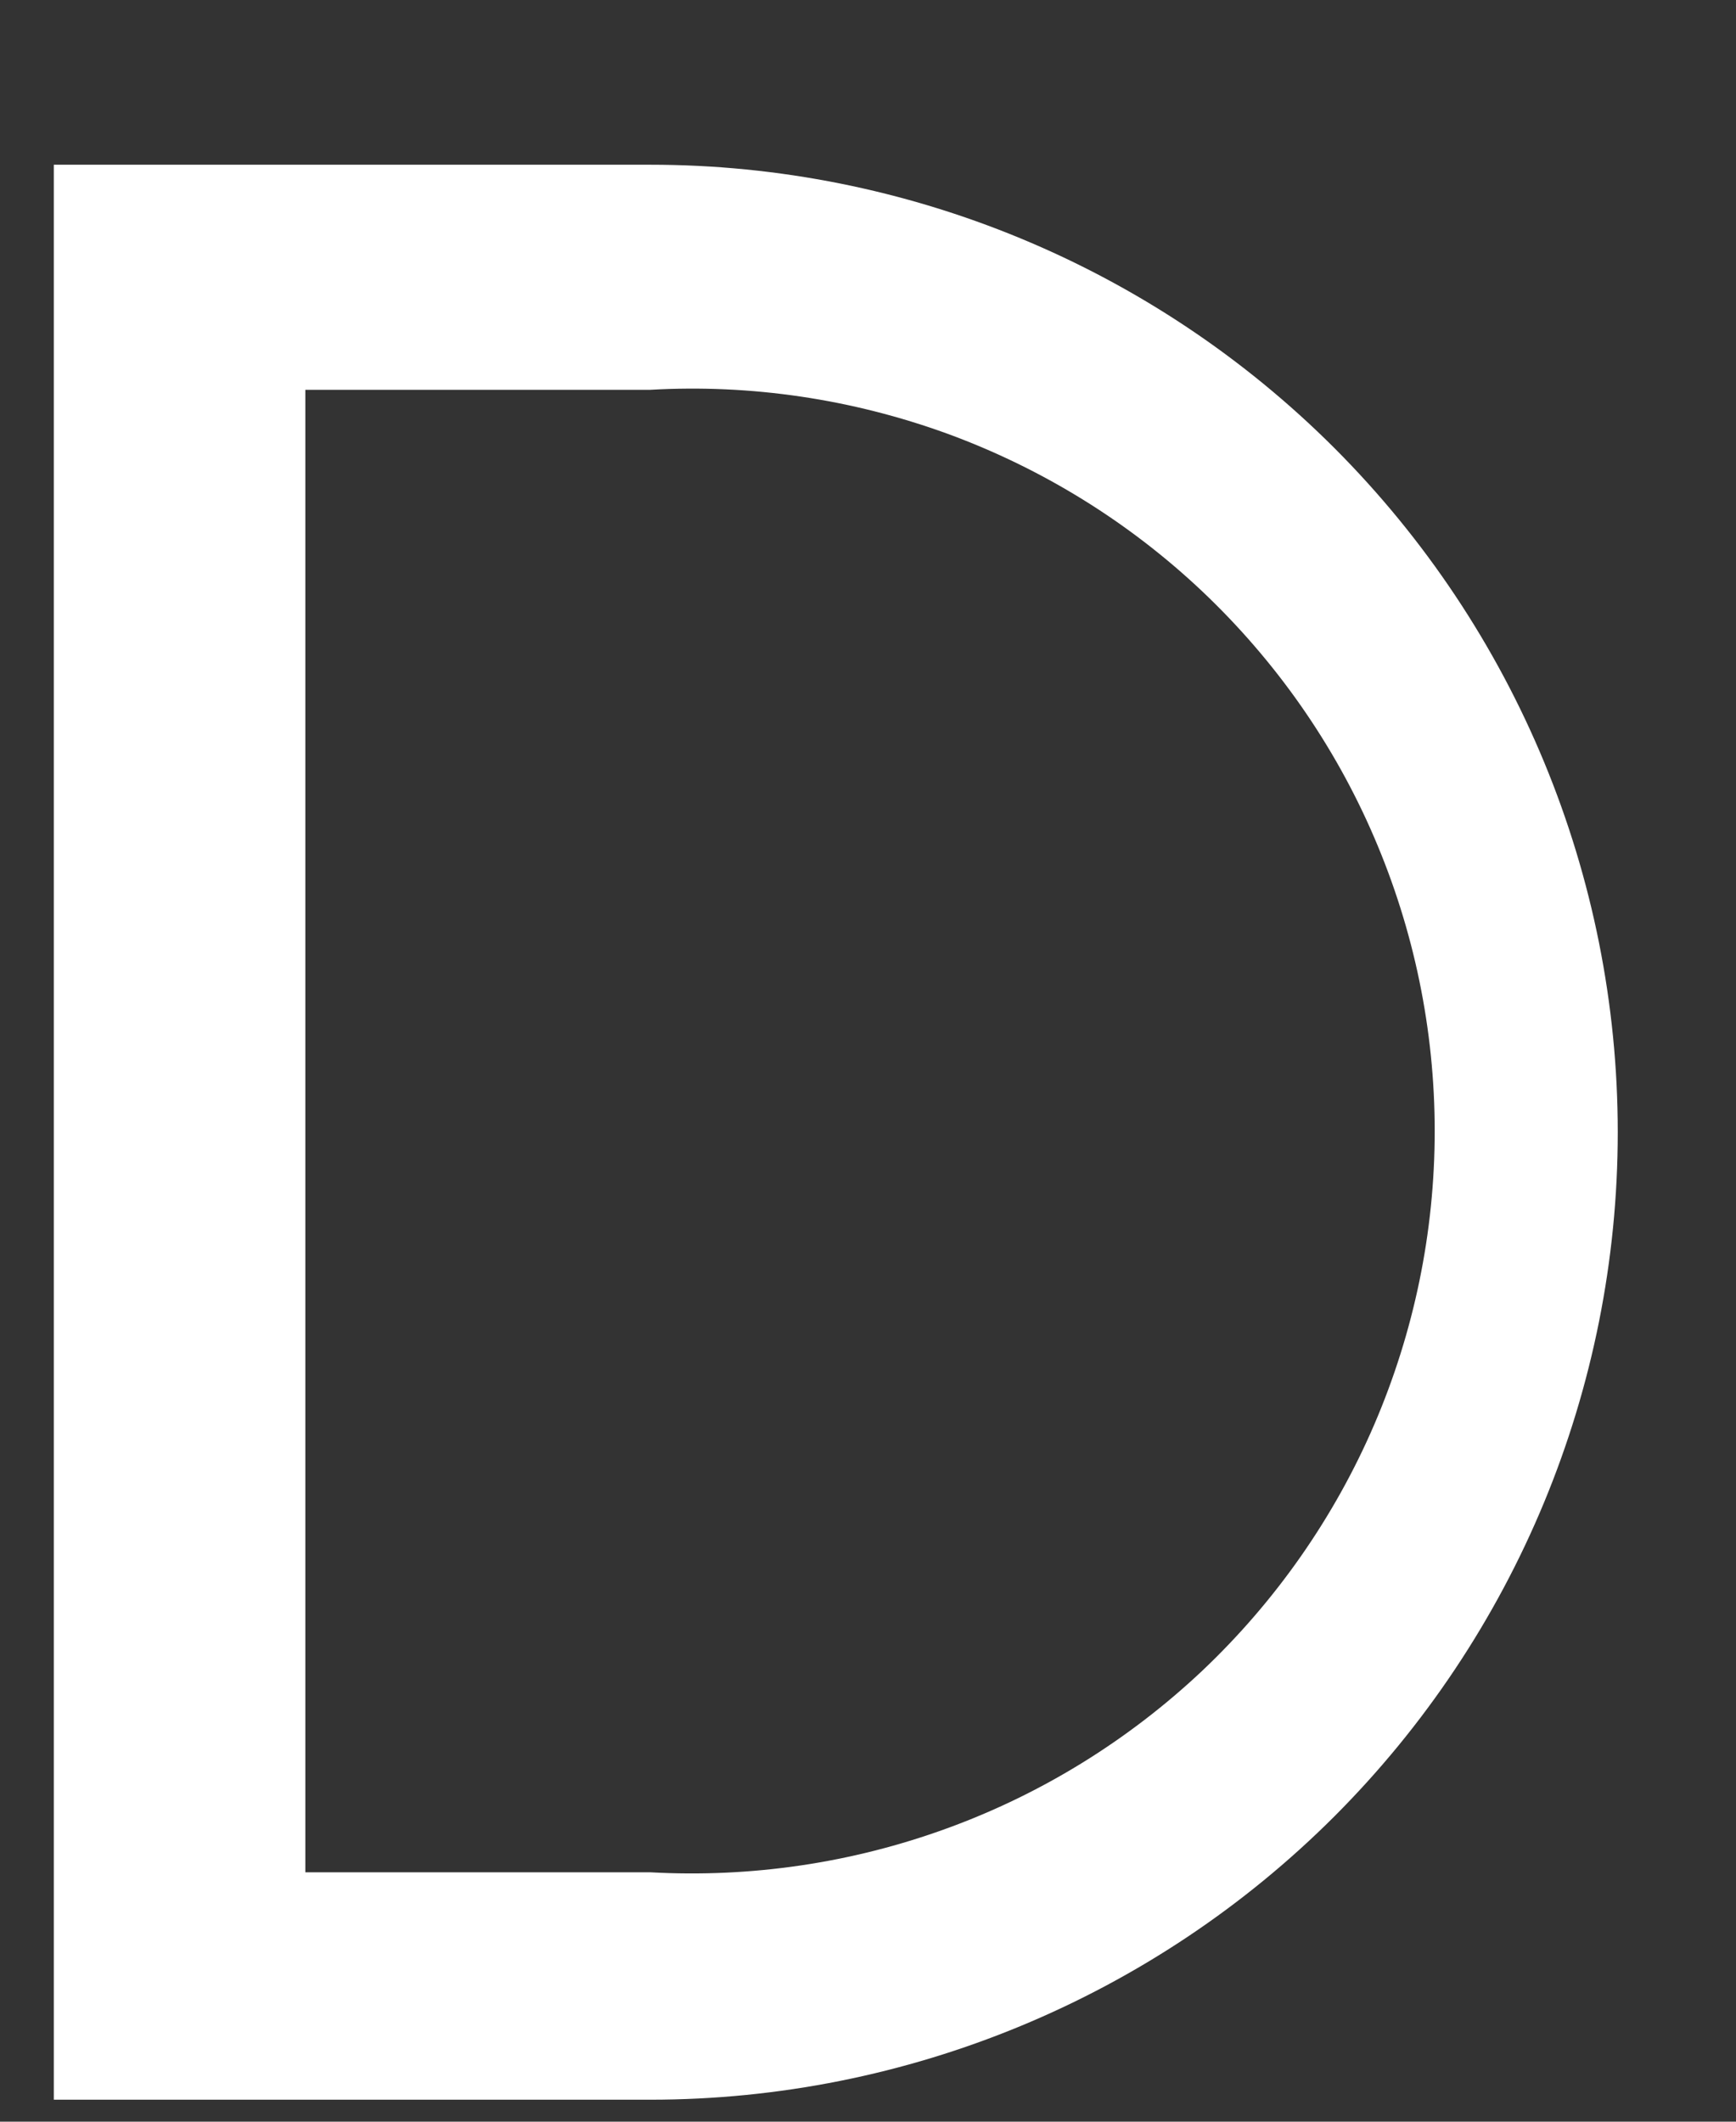 <svg width="9" height="11" viewBox="0 0 9 11" fill="none" xmlns="http://www.w3.org/2000/svg">
<rect x="0" y="0" width="9" height="11" fill="#333333" stroke="none"/>
<path d="M3.371 0.854C4.701 0.854 5.977 1.382 6.918 2.323C7.858 3.264 8.387 4.54 8.387 5.87C8.387 7.2 7.858 8.476 6.918 9.417C5.977 10.358 4.701 10.886 3.371 10.886H0.279V0.854H3.371ZM1.583 2.021V9.707H3.371C3.894 9.736 4.417 9.659 4.91 9.479C5.402 9.3 5.852 9.021 6.233 8.662C6.613 8.302 6.917 7.868 7.124 7.387C7.331 6.906 7.438 6.388 7.438 5.864C7.438 5.34 7.331 4.822 7.124 4.341C6.917 3.859 6.613 3.426 6.233 3.066C5.852 2.706 5.402 2.428 4.91 2.248C4.417 2.069 3.894 1.991 3.371 2.021H1.583Z" fill="white"/>
</svg>
